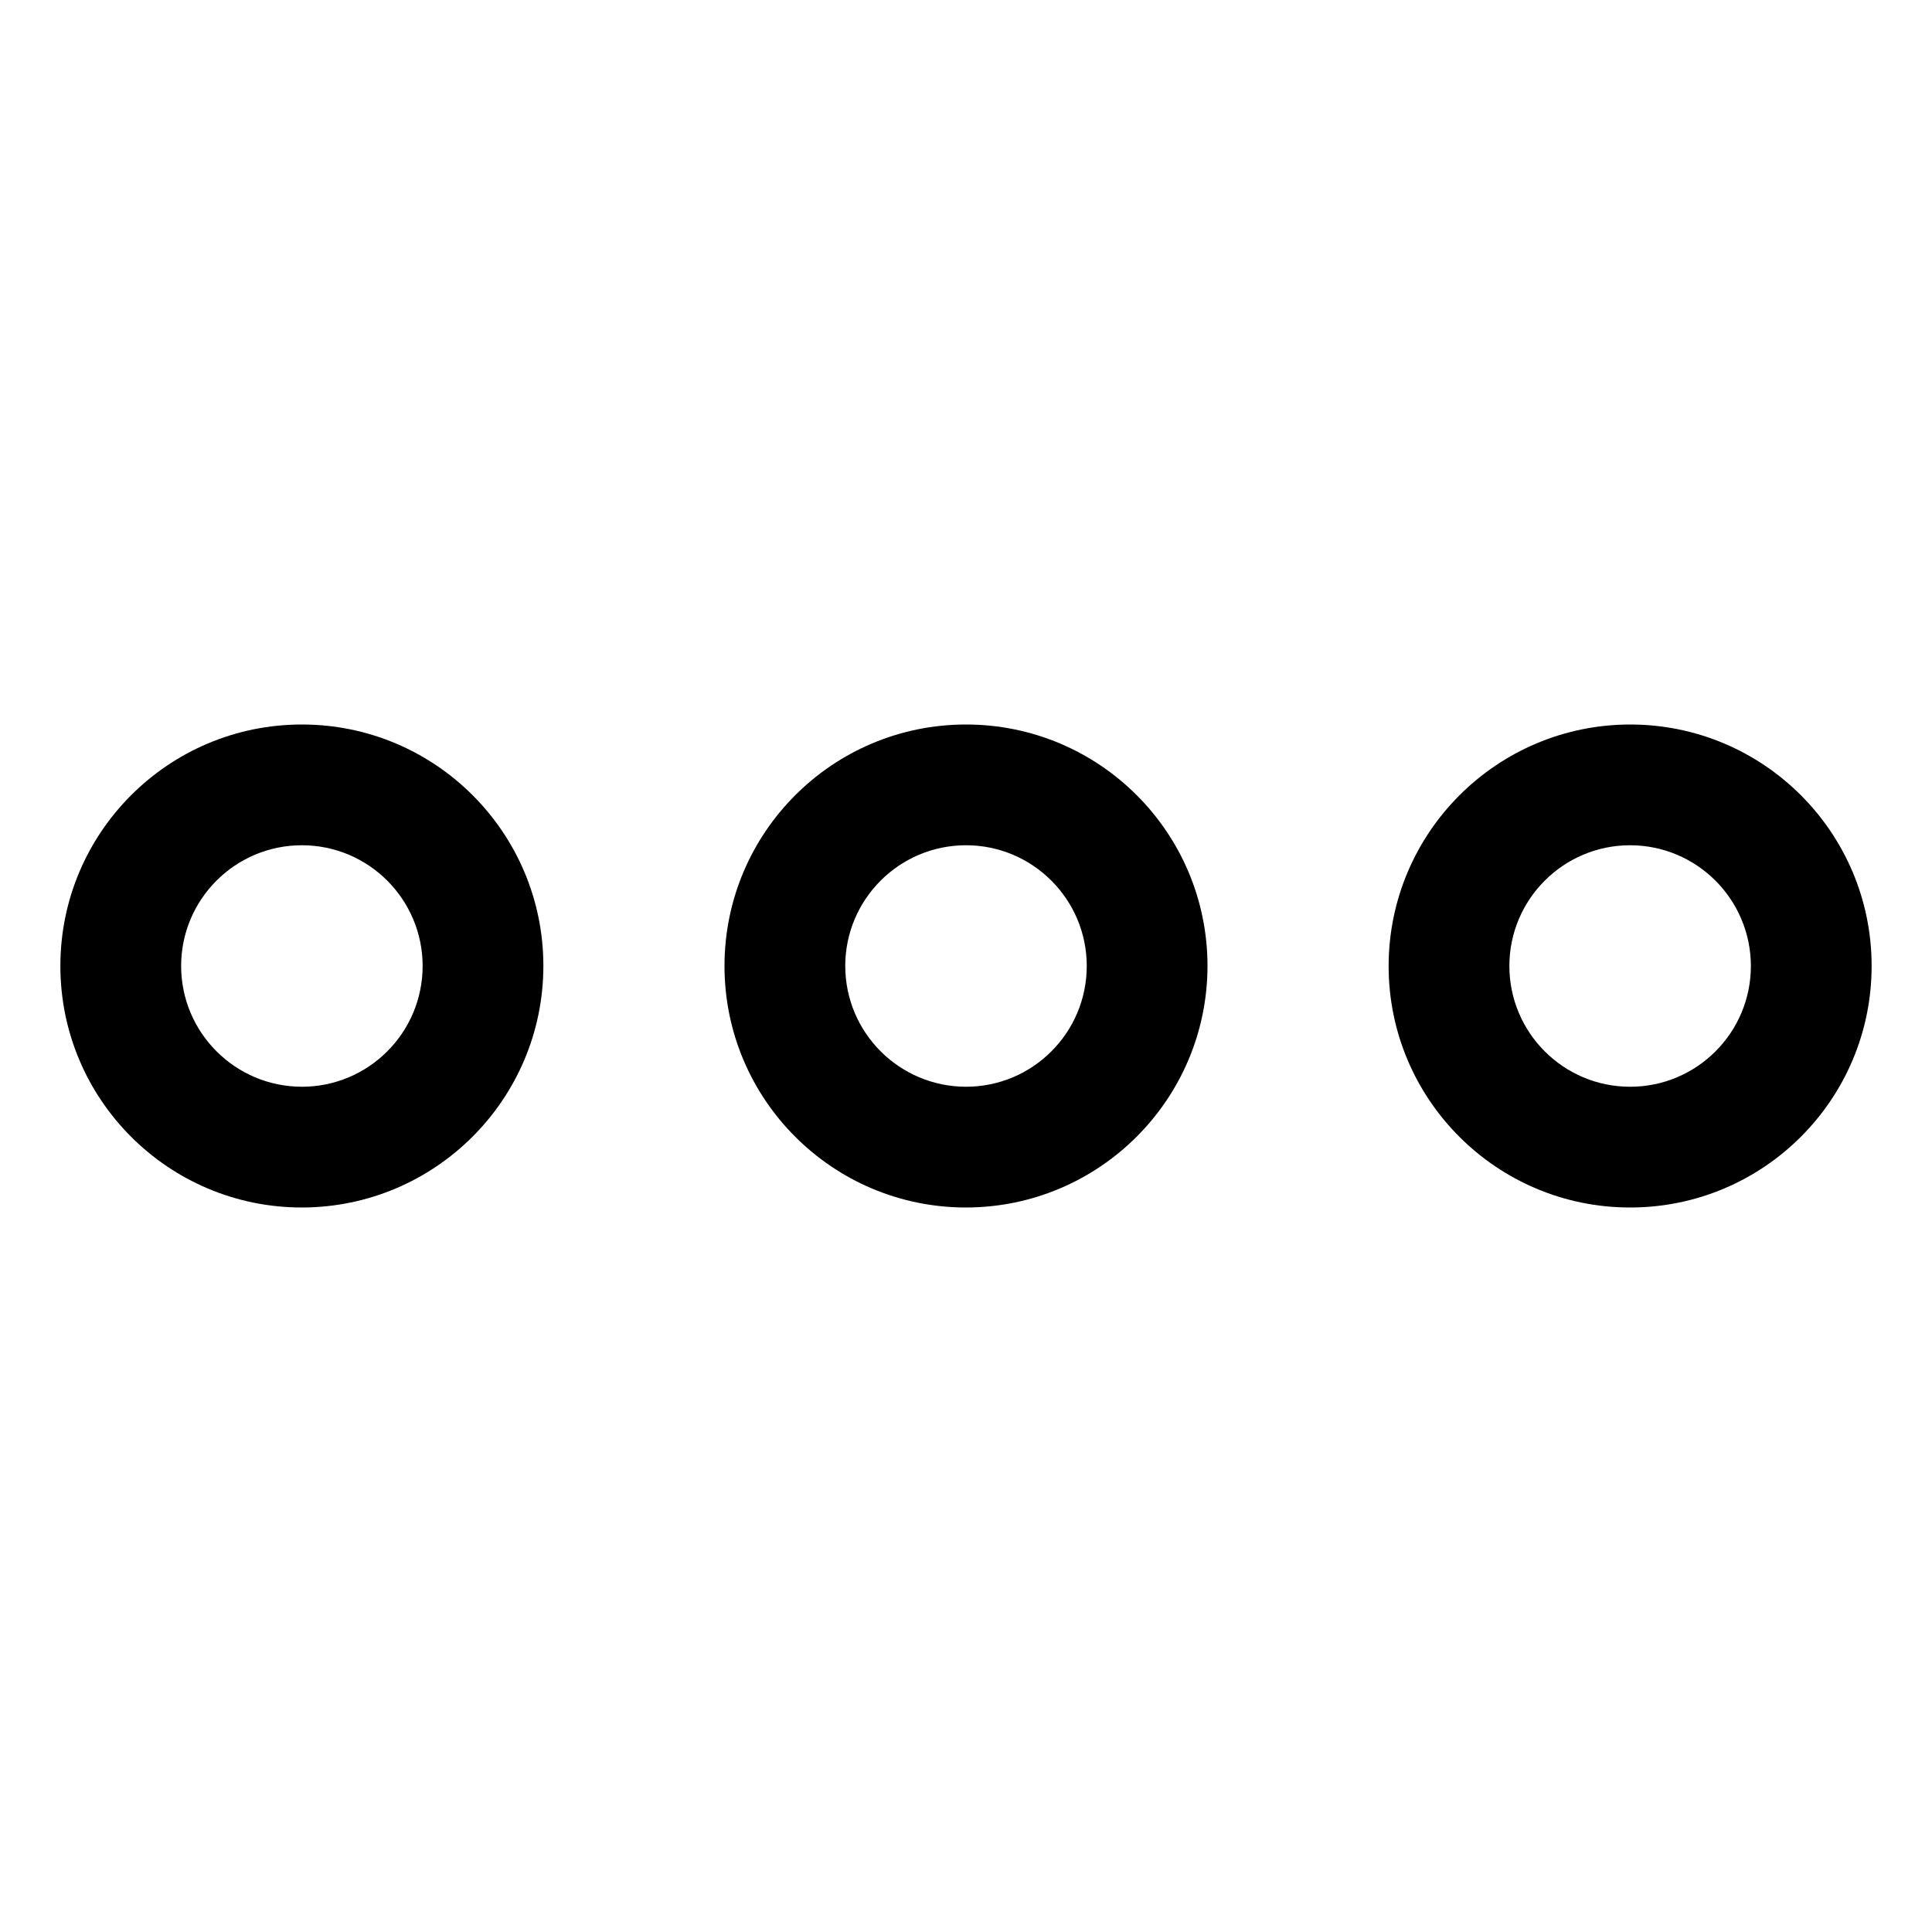 <!-- Generated by IcoMoon.io -->
<svg version="1.1" xmlns="http://www.w3.org/2000/svg" width="24" height="24" viewBox="0 0 24 24">
    <title>options-horizontal</title>
    <path d="M17.25 12c0 1.657 1.343 3 3 3s3-1.343 3-3c0-1.657-1.343-3-3-3v0c-1.656 0.002-2.998 1.344-3 3v0zM21.75 12c0 0.828-0.672 1.5-1.5 1.5s-1.5-0.672-1.5-1.5c0-0.828 0.672-1.5 1.5-1.5v0c0.828 0.001 1.499 0.672 1.5 1.5v0z"></path>
    <path d="M6.75 12c0-1.657-1.343-3-3-3s-3 1.343-3 3c0 1.657 1.343 3 3 3v0c1.656-0.002 2.998-1.344 3-3v-0zM2.25 12c0-0.828 0.672-1.5 1.5-1.5s1.5 0.672 1.5 1.5c0 0.828-0.672 1.5-1.5 1.5v0c-0.828-0.001-1.499-0.672-1.5-1.5v-0z"></path>
    <path d="M15 12c0-1.657-1.343-3-3-3s-3 1.343-3 3c0 1.657 1.343 3 3 3v0c1.656-0.002 2.998-1.344 3-3v-0zM10.5 12c0-0.828 0.672-1.5 1.5-1.5s1.5 0.672 1.5 1.5c0 0.828-0.672 1.5-1.5 1.5v0c-0.828-0.001-1.499-0.672-1.5-1.5v-0z"></path>
</svg>
